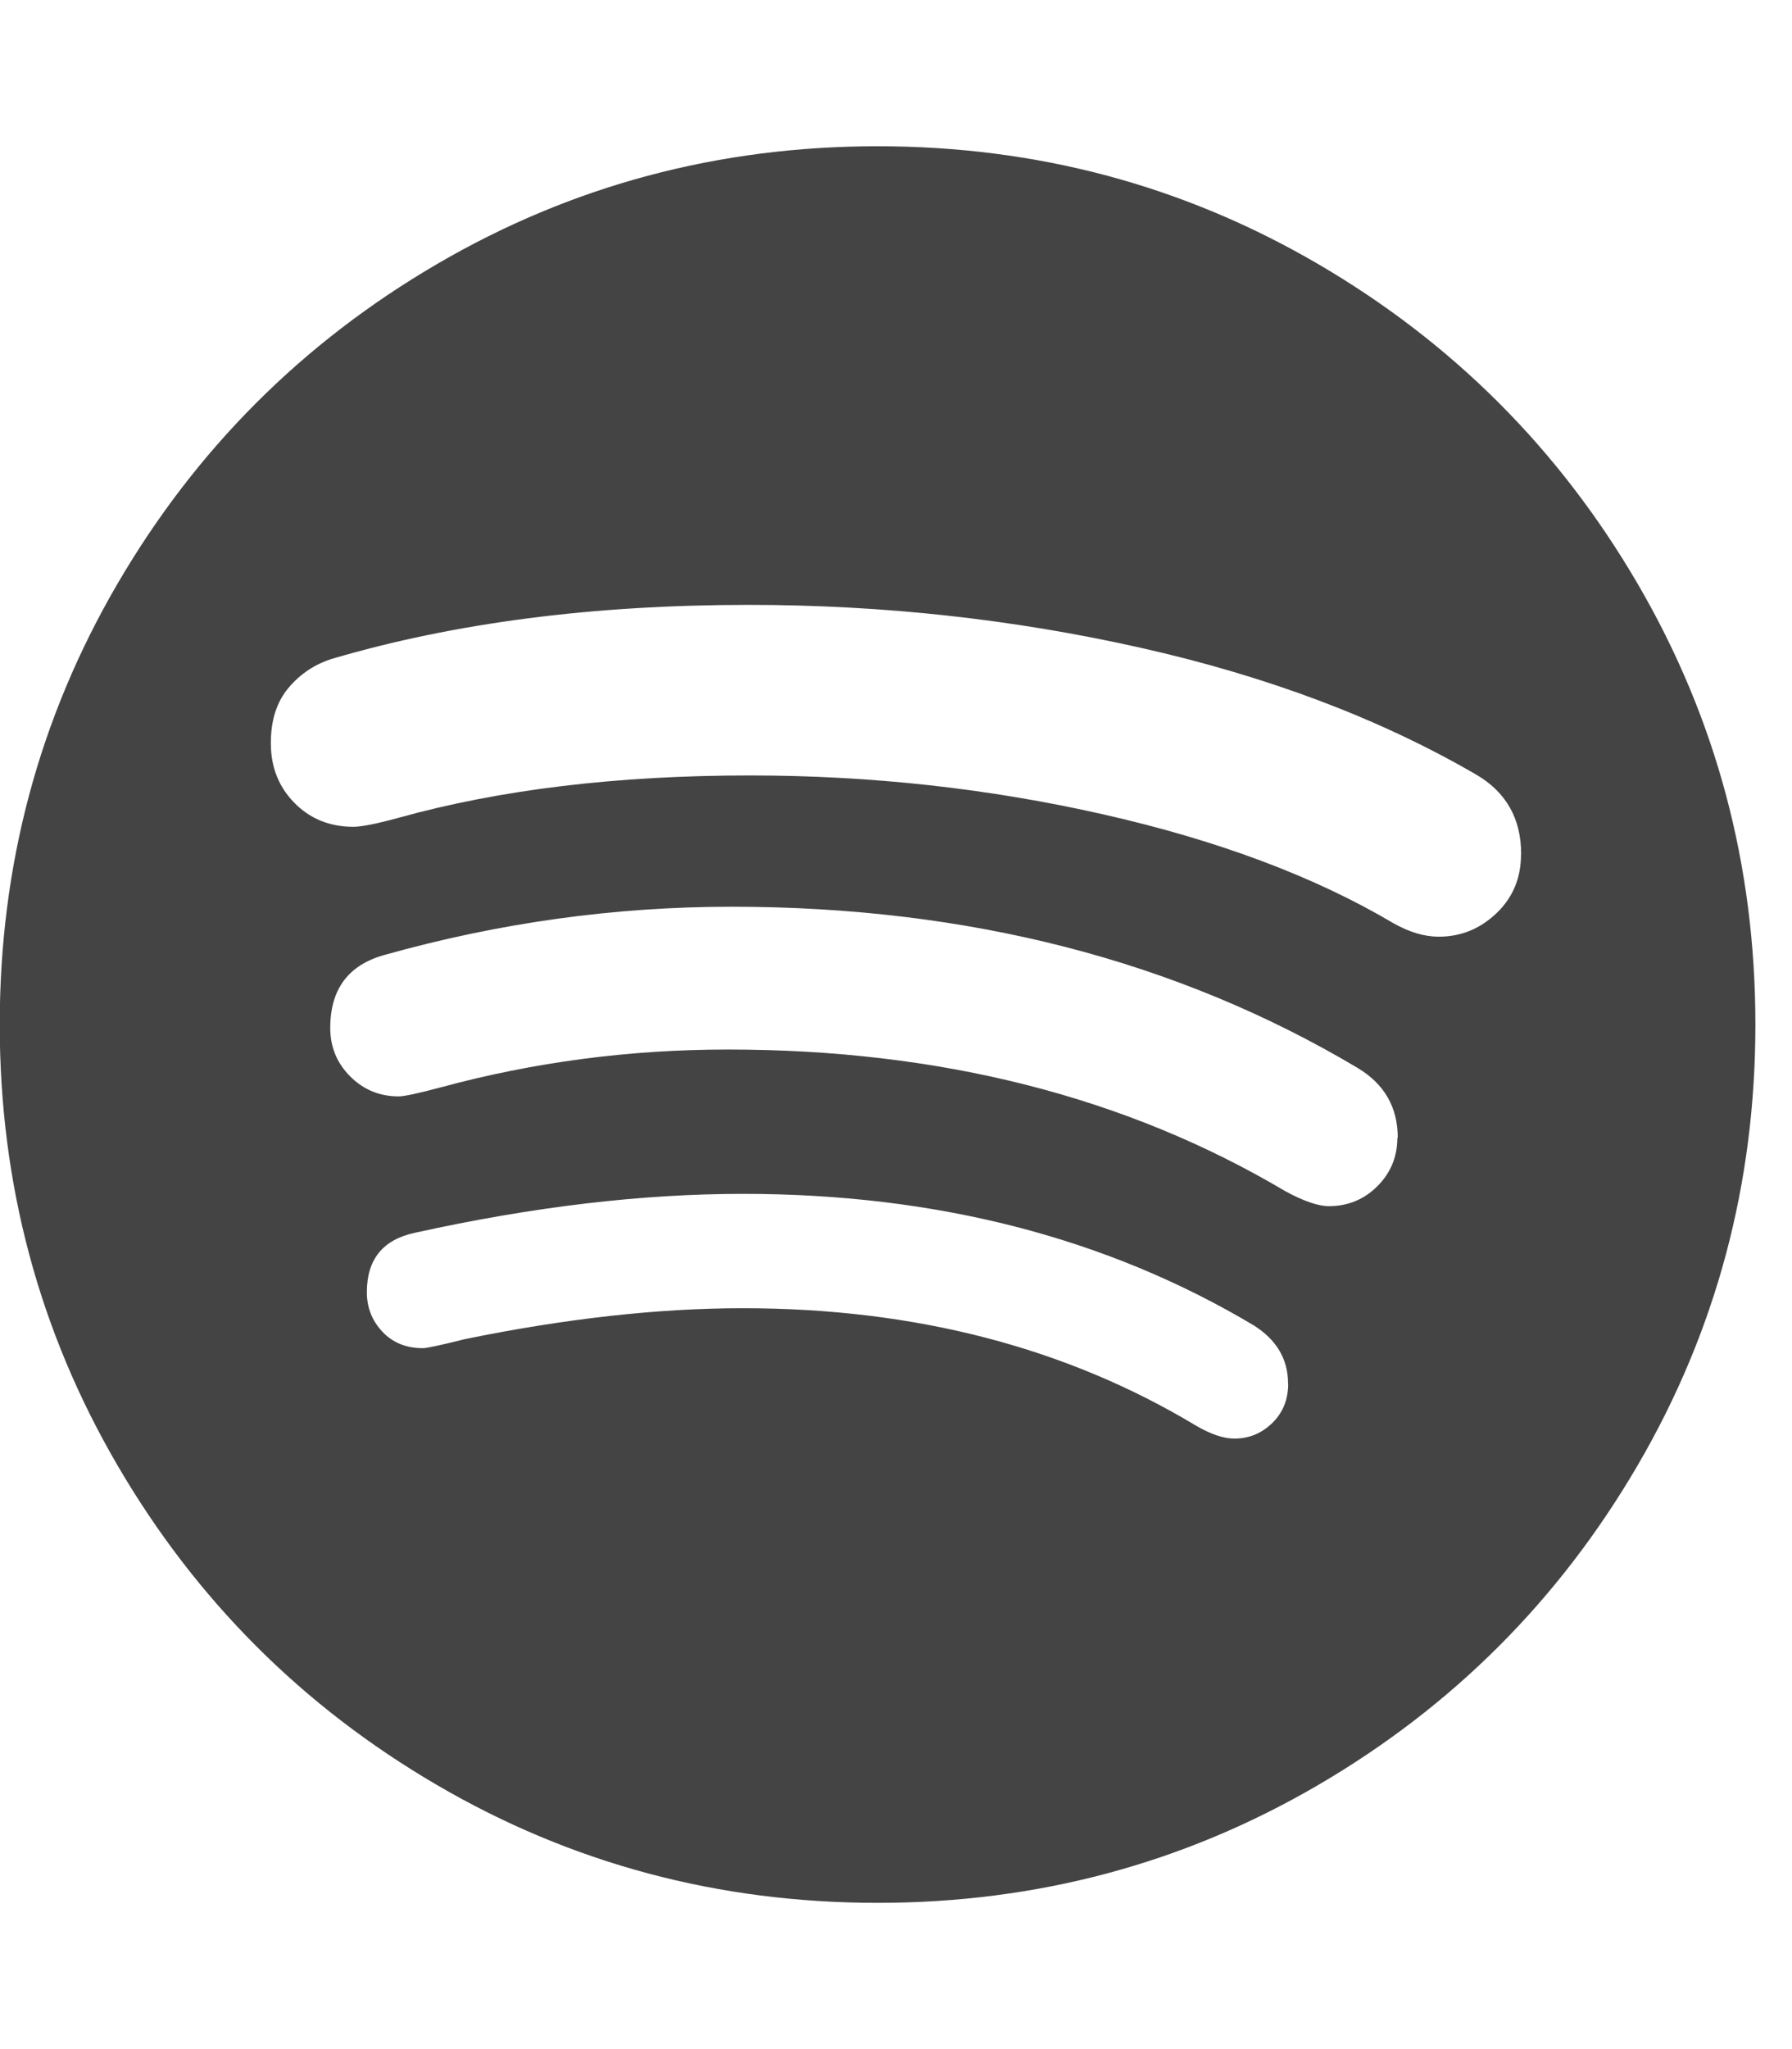 <?xml version="1.0" encoding="utf-8"?>
<!-- Generated by IcoMoon.io -->
<!DOCTYPE svg PUBLIC "-//W3C//DTD SVG 1.1//EN" "http://www.w3.org/Graphics/SVG/1.1/DTD/svg11.dtd">
<svg version="1.1" xmlns="http://www.w3.org/2000/svg" xmlns:xlink="http://www.w3.org/1999/xlink" width="14" height="16" viewBox="0 0 14 16">
<path fill="#444444" d="M10.063 10.804q0-0.286-0.268-0.455-1.723-1.027-3.991-1.027-1.188 0-2.563 0.304-0.375 0.080-0.375 0.464 0 0.179 0.121 0.308t0.317 0.129q0.045 0 0.33-0.071 1.179-0.241 2.17-0.241 2.018 0 3.545 0.92 0.17 0.098 0.295 0.098 0.17 0 0.295-0.121t0.125-0.308zM10.92 8.884q0-0.357-0.313-0.545-2.116-1.259-4.893-1.259-1.366 0-2.705 0.375-0.429 0.116-0.429 0.571 0 0.223 0.156 0.379t0.379 0.156q0.063 0 0.33-0.071 1.089-0.295 2.241-0.295 2.491 0 4.357 1.107 0.214 0.116 0.339 0.116 0.223 0 0.379-0.156t0.156-0.379zM11.884 6.67q0-0.42-0.357-0.625-1.125-0.652-2.616-0.987t-3.063-0.335q-1.821 0-3.25 0.42-0.205 0.063-0.344 0.228t-0.138 0.433q0 0.277 0.183 0.464t0.46 0.188q0.098 0 0.357-0.071 1.188-0.33 2.741-0.33 1.42 0 2.763 0.304t2.263 0.848q0.188 0.107 0.357 0.107 0.259 0 0.451-0.183t0.192-0.46zM13.714 8q0 1.866-0.92 3.442t-2.496 2.496-3.442 0.92-3.442-0.92-2.496-2.496-0.92-3.442 0.92-3.442 2.496-2.496 3.442-0.92 3.442 0.92 2.496 2.496 0.92 3.442z"></path>
</svg>
